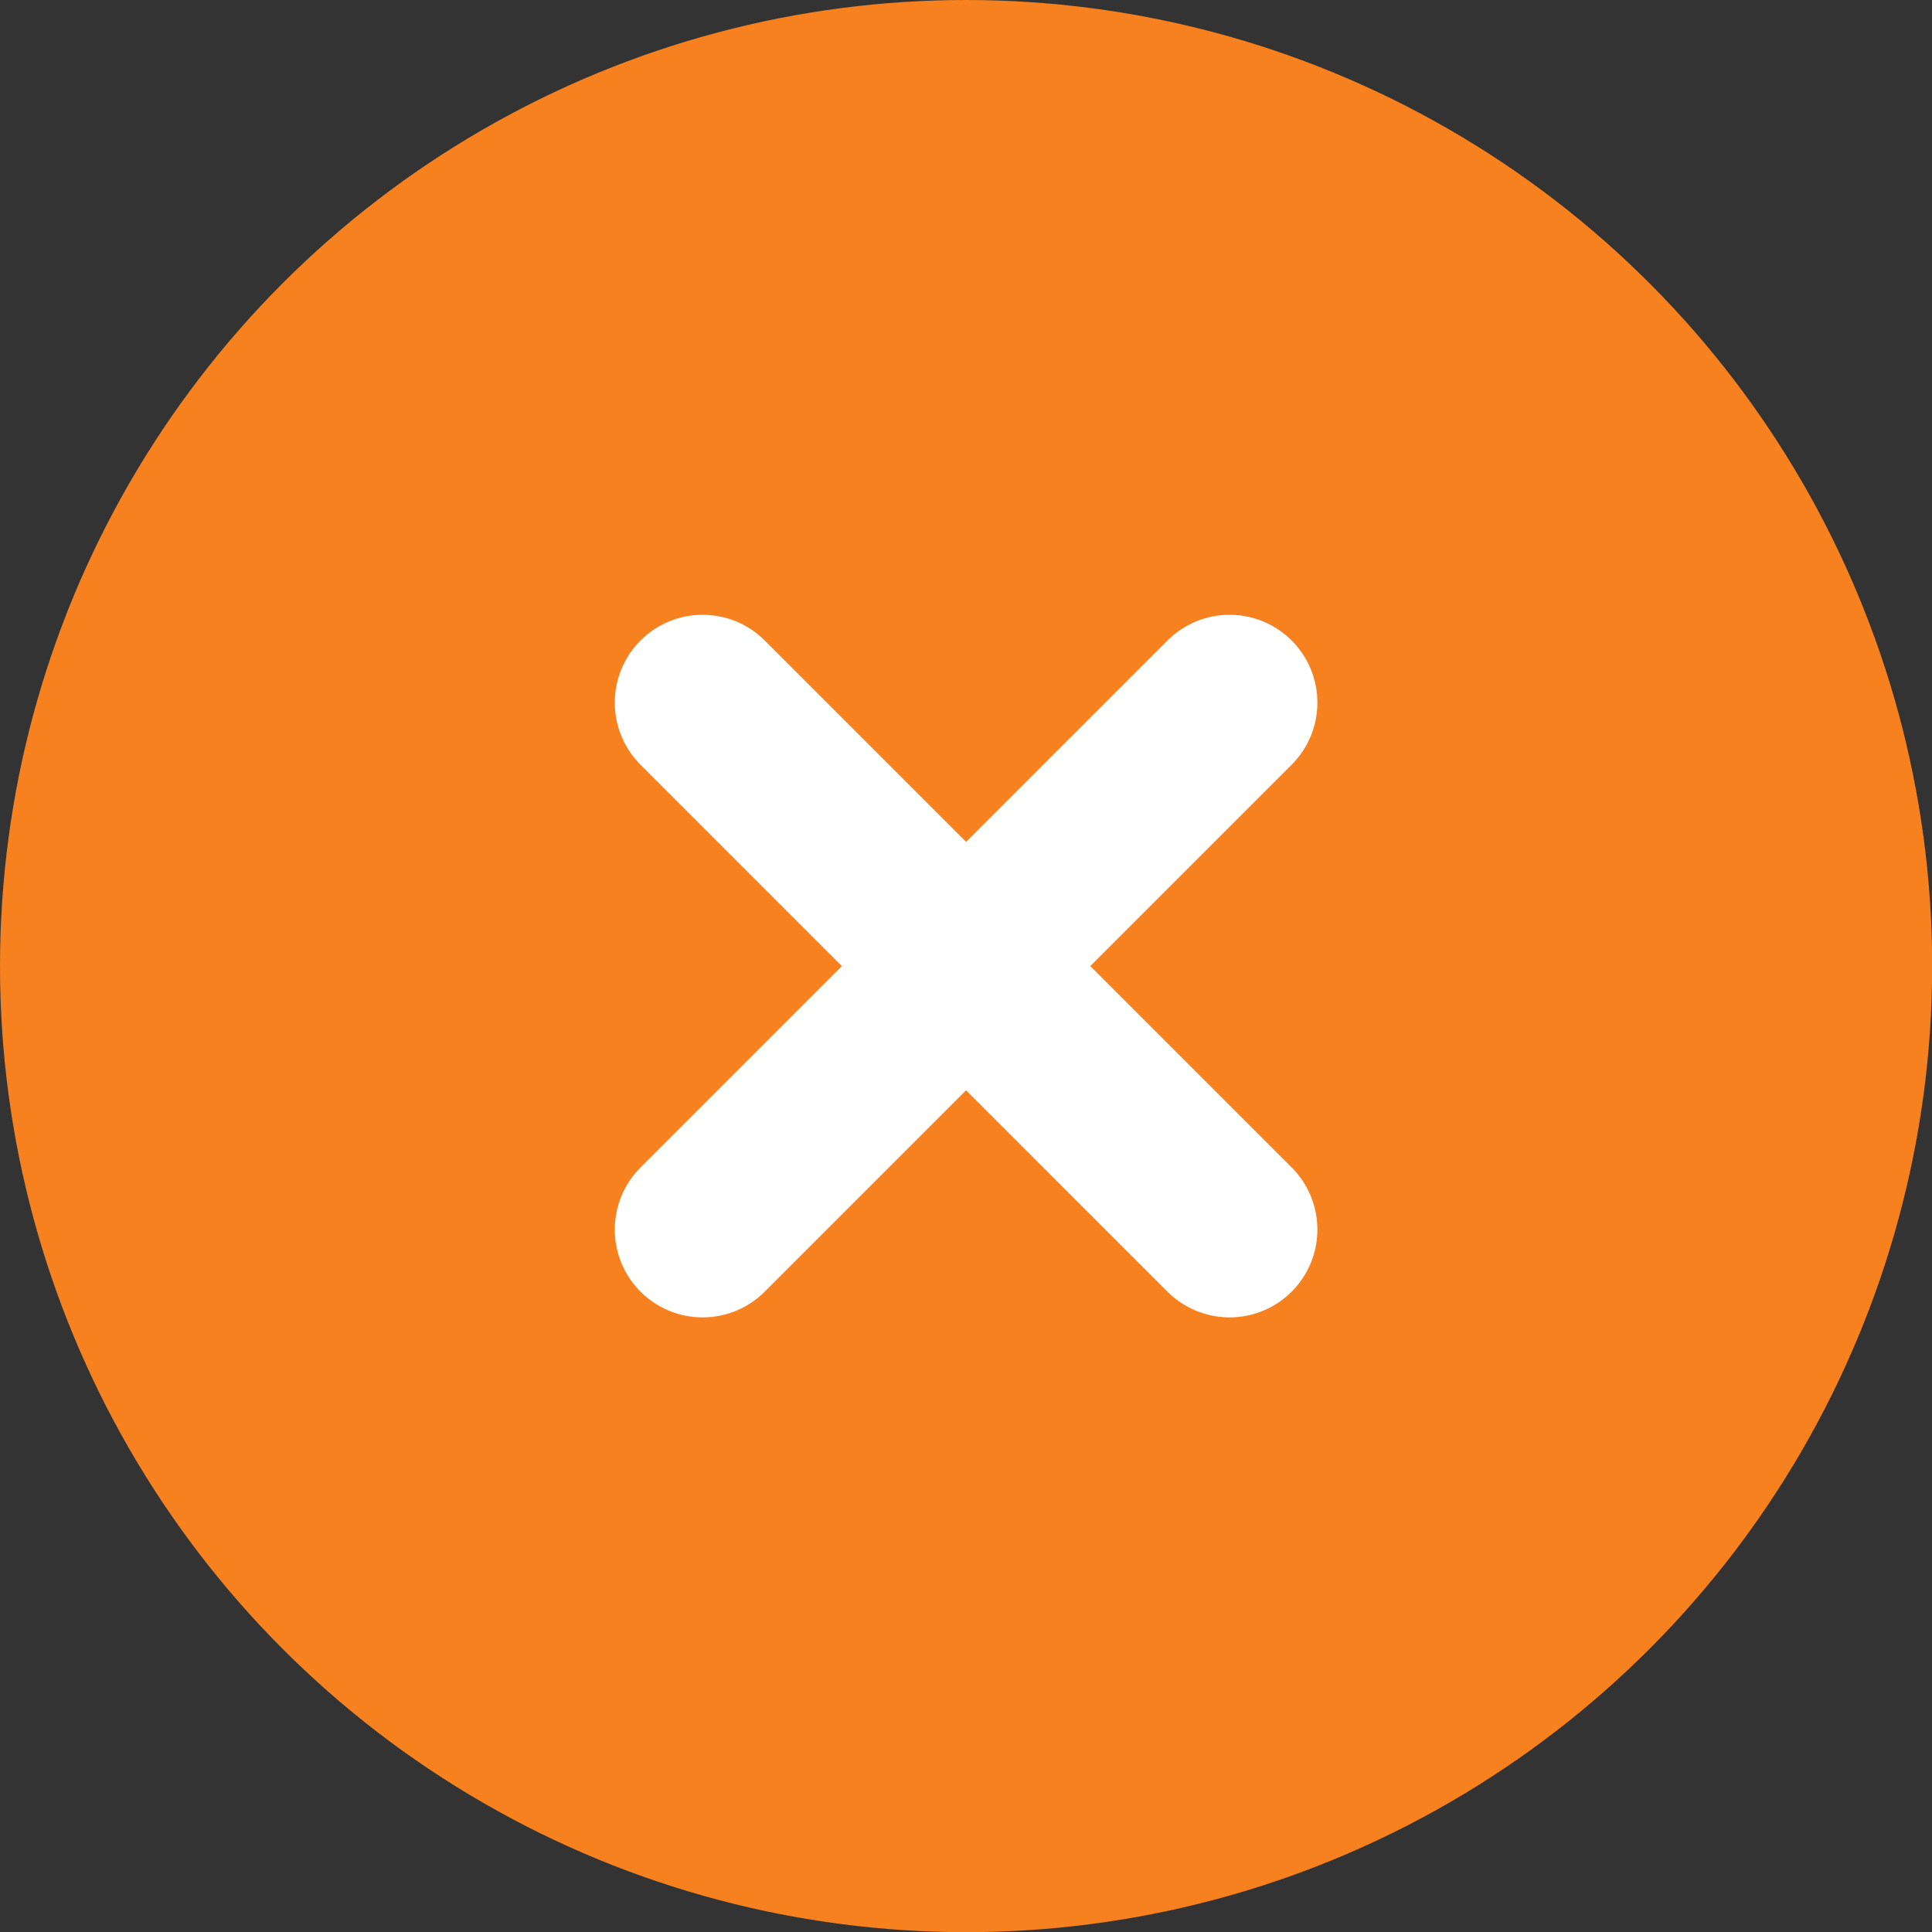 <?xml version="1.0" encoding="UTF-8" standalone="no"?>
<svg
   xmlns:dc="http://purl.org/dc/elements/1.1/"
   xmlns:cc="http://creativecommons.org/ns#"
   xmlns:rdf="http://www.w3.org/1999/02/22-rdf-syntax-ns#"
   xmlns:svg="http://www.w3.org/2000/svg"
   xmlns="http://www.w3.org/2000/svg"
   xmlns:sodipodi="http://sodipodi.sourceforge.net/DTD/sodipodi-0.dtd"
   xmlns:inkscape="http://www.inkscape.org/namespaces/inkscape"
   width="24"
   height="24"
   viewBox="0 0 24 24"
   fill="none"
   stroke="currentColor"
   stroke-width="2"
   stroke-linecap="round"
   stroke-linejoin="round"
   class="feather feather-x-circle"
   version="1.1"
   id="svg4705"
   sodipodi:docname="x-circle.svg"
   inkscape:version="0.92.4 (unknown)">
  <rect x="0" y="0" width="24" height="24" fill="#333333" stroke="none"/>
  <defs
     id="defs4709" />
  <sodipodi:namedview
     pagecolor="#ffffff"
     bordercolor="#666666"
     borderopacity="1"
     objecttolerance="10"
     gridtolerance="10"
     guidetolerance="10"
     inkscape:pageopacity="0"
     inkscape:pageshadow="2"
     inkscape:window-width="1920"
     inkscape:window-height="1012"
     id="namedview4707"
     showgrid="false"
     inkscape:zoom="32"
     inkscape:cx="14.494558"
     inkscape:cy="12.015206"
     inkscape:window-x="0"
     inkscape:window-y="32"
     inkscape:window-maximized="1"
     inkscape:current-layer="svg4705" />
  <g
     id="g5340"
     transform="matrix(1.091,0,0,1.091,-1.091,-1.091)">
    <circle
       style="fill:#f6811e;fill-opacity:1;stroke:#f6811e;stroke-width:2;stroke-miterlimit:4;stroke-dasharray:none;stroke-opacity:1"
       id="circle4699"
       r="10"
       cy="12"
       cx="12" />
    <g
       id="g5329">
      <line
         x1="15"
         y1="9"
         x2="9"
         y2="15"
         id="line4701"
         style="fill:#ffffff;stroke:#ffffff;stroke-opacity:1" />
      <line
         x1="9"
         y1="9"
         x2="15"
         y2="15"
         id="line4703"
         style="stroke:#ffffff;stroke-opacity:1" />
    </g>
  </g>
</svg>
